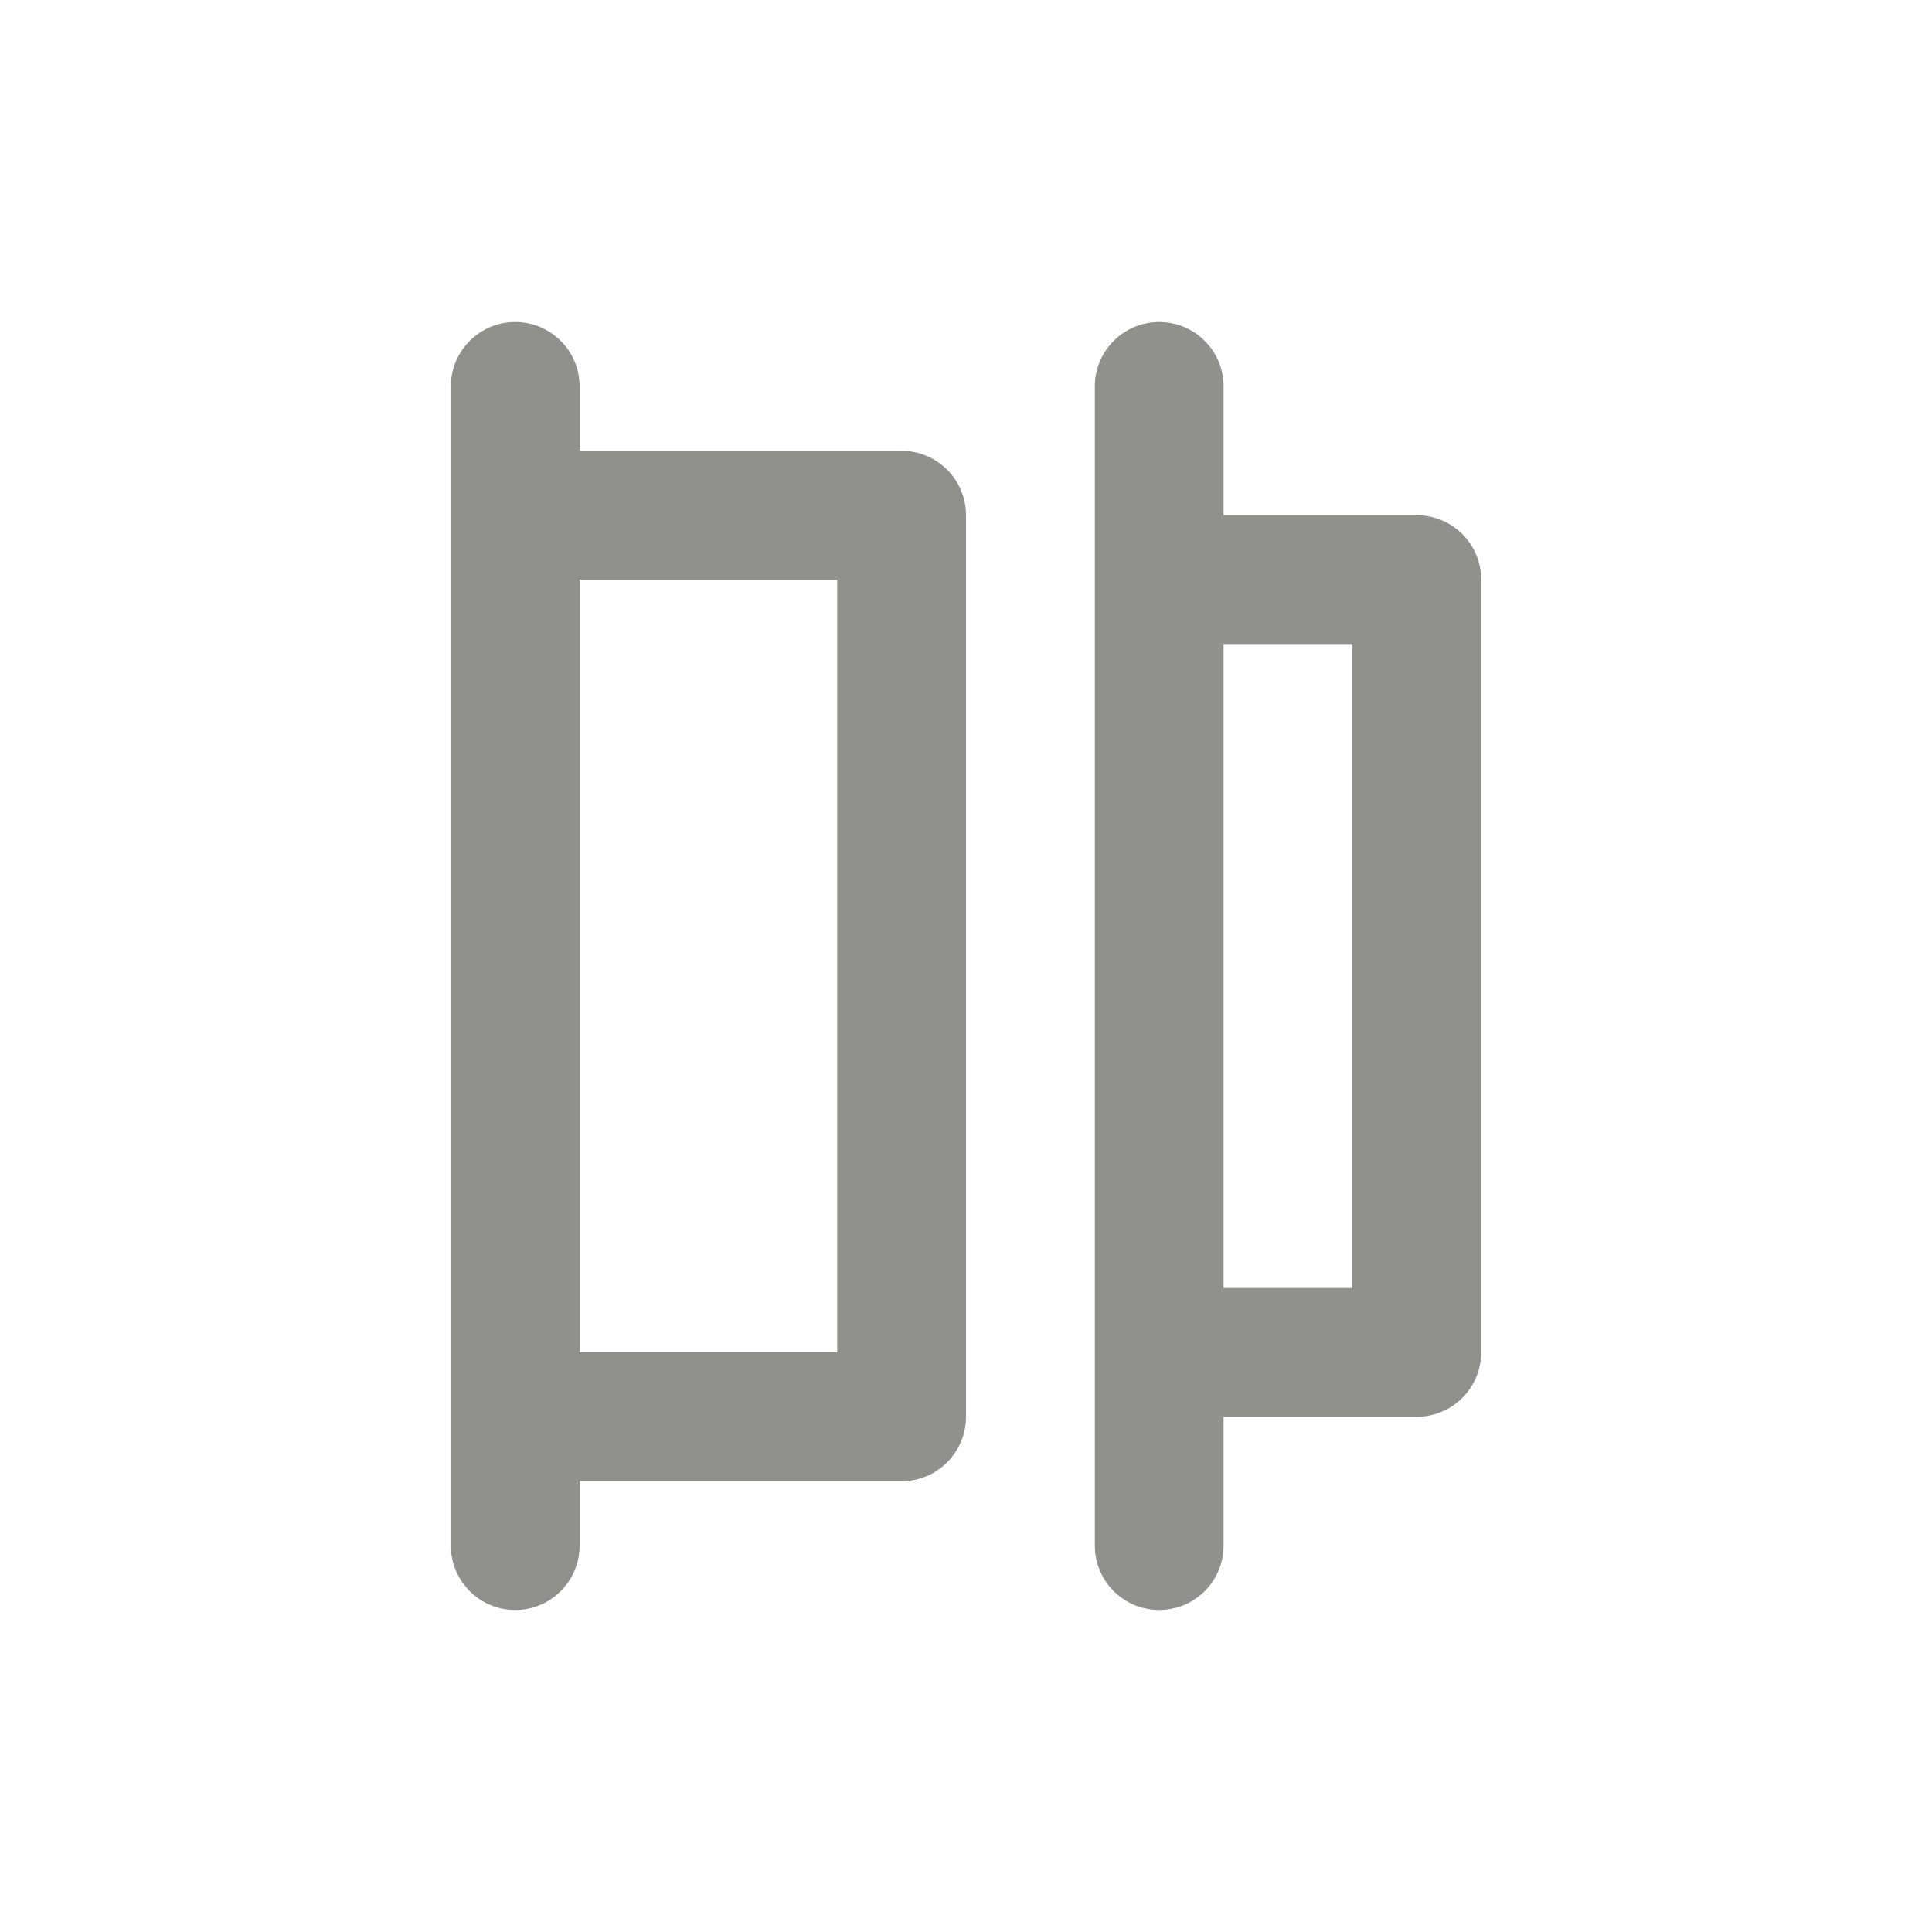 <!-- Generated by IcoMoon.io -->
<svg version="1.1" xmlns="http://www.w3.org/2000/svg" width="40" height="40" viewBox="0 0 40 40">
<title>horizontal-distribution-left</title>
<path fill="#91908d" d="M18.667 9.333h-6.667v-1.333c0-0.736-0.597-1.333-1.333-1.333s-1.333 0.597-1.333 1.333v0 24c0 0.736 0.597 1.333 1.333 1.333s1.333-0.597 1.333-1.333v0-1.333h6.667c0.736 0 1.333-0.597 1.333-1.333v0-18.667c0-0.736-0.597-1.333-1.333-1.333v0zM17.333 28h-5.333v-16h5.333zM29.333 10.667h-4v-2.667c0-0.736-0.597-1.333-1.333-1.333s-1.333 0.597-1.333 1.333v0 24c0 0.736 0.597 1.333 1.333 1.333s1.333-0.597 1.333-1.333v0-2.667h4c0.736 0 1.333-0.597 1.333-1.333v0-16c0-0.736-0.597-1.333-1.333-1.333v0zM28 26.667h-2.667v-13.333h2.667z"></path>
</svg>
